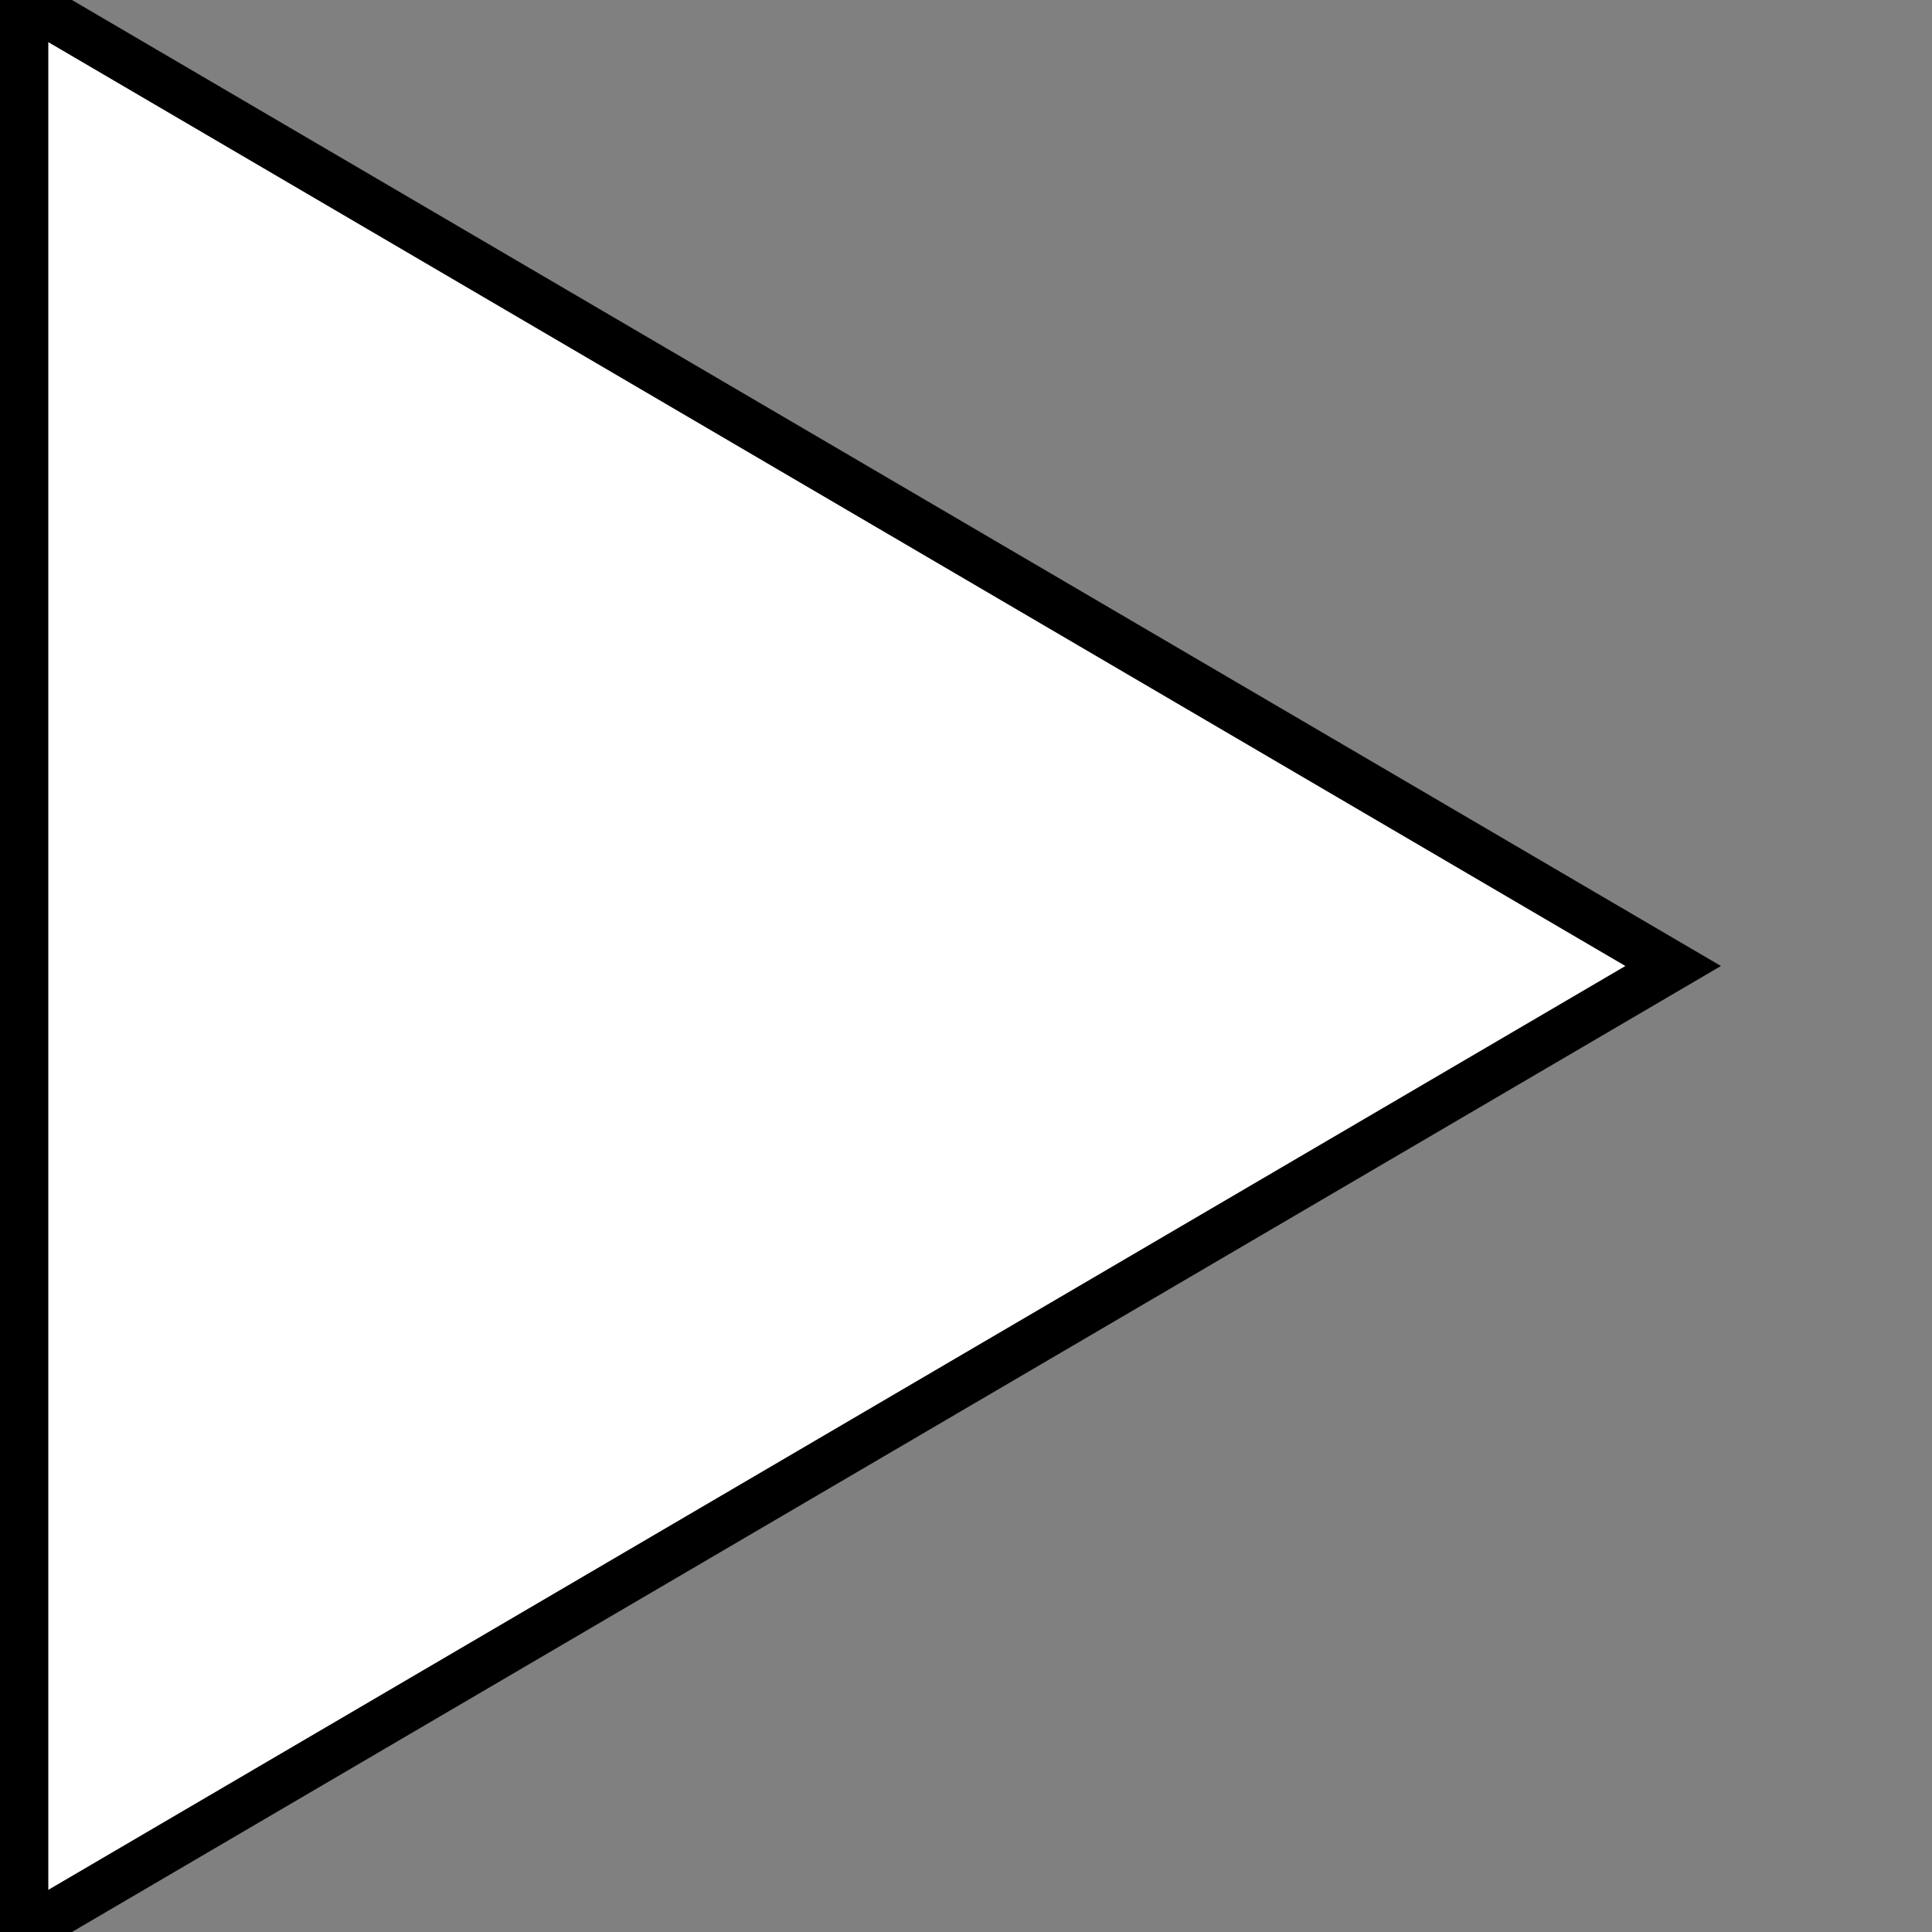 <svg viewBox="0 0 80 80" xmlns="http://www.w3.org/2000/svg">
  <rect x="0" y="0" width="80" height="80" fill="#808080" stroke="none"/>
  <polygon points="1,0 1,80 69.282,40" style="fill:white;stroke:black;stroke-width:2;fill-rule:nonzero;" />
</svg>
